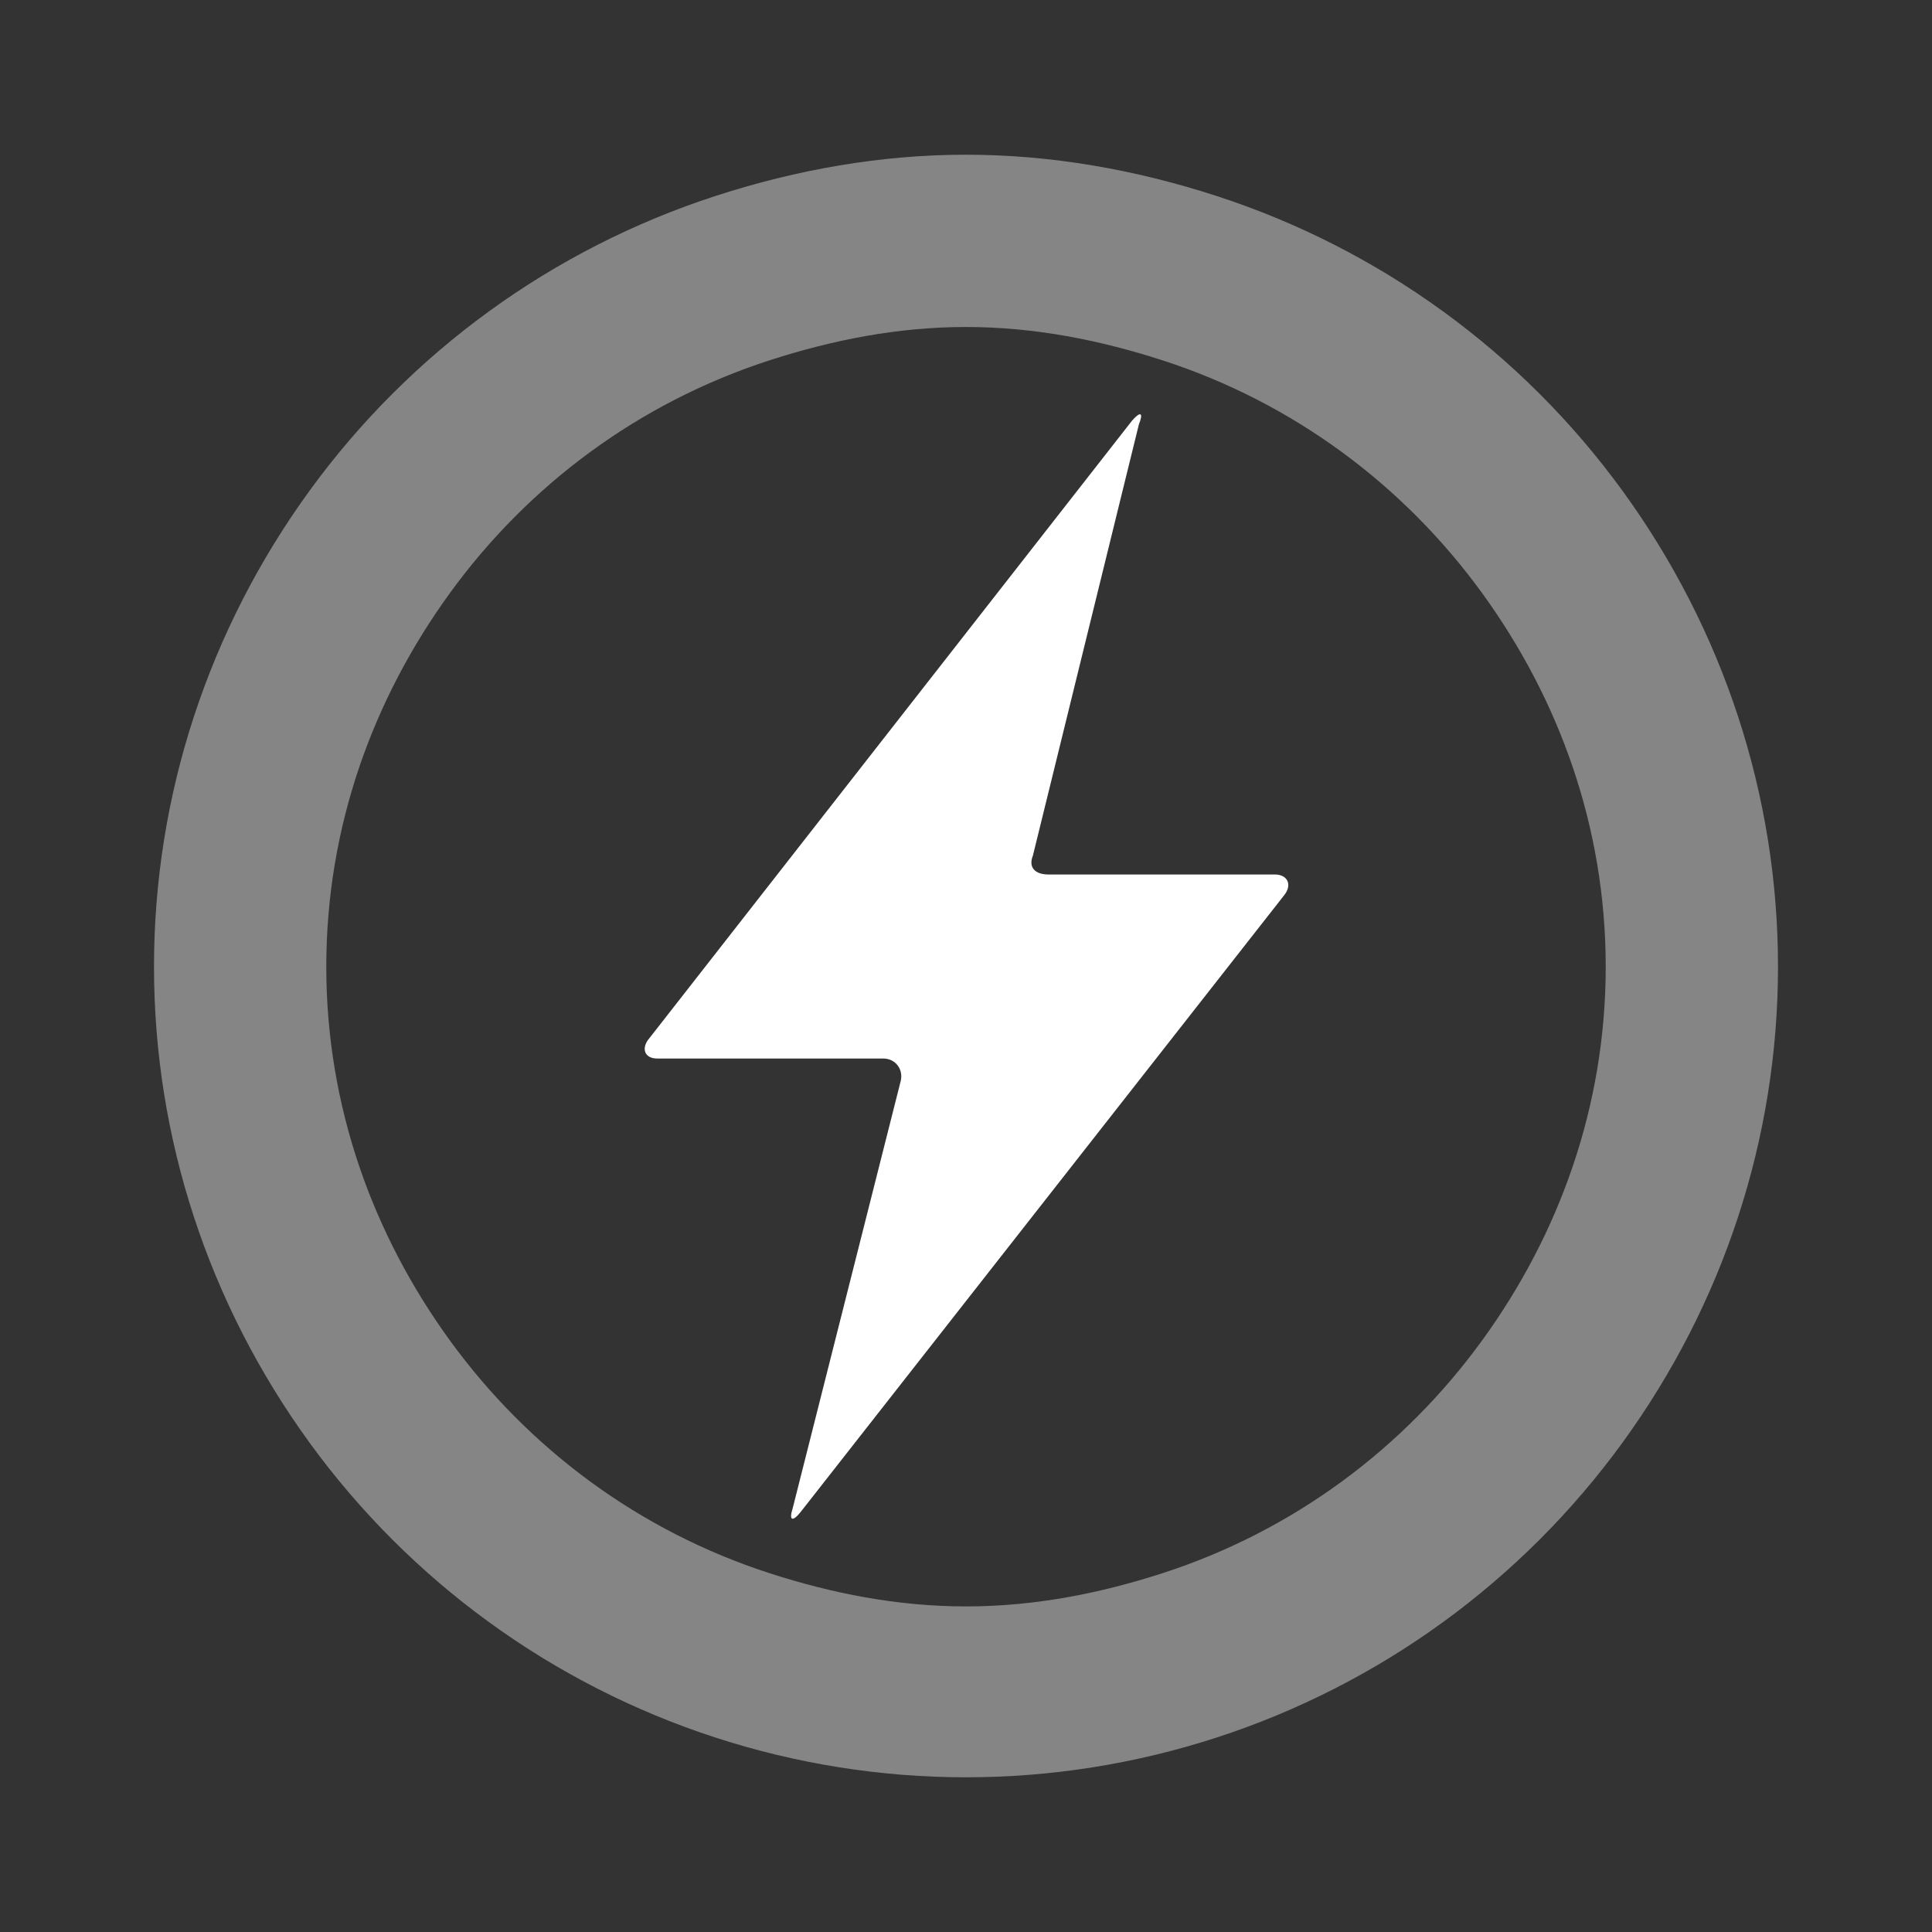 <?xml version="1.0" encoding="UTF-8" standalone="no"?>
<!-- Created with Inkscape (http://www.inkscape.org/) -->

<svg
   xmlns:dc="http://purl.org/dc/elements/1.1/"
   xmlns:cc="http://creativecommons.org/ns#"
   xmlns:rdf="http://www.w3.org/1999/02/22-rdf-syntax-ns#"
   xmlns:svg="http://www.w3.org/2000/svg"
   xmlns="http://www.w3.org/2000/svg"
   xmlns:sodipodi="http://sodipodi.sourceforge.net/DTD/sodipodi-0.dtd"
   xmlns:inkscape="http://www.inkscape.org/namespaces/inkscape"
   version="1.1"
   width="100%"
   height="100%"
   viewBox="0 0 512 512"
   id="svg2"
   inkscape:version="0.48.5 r10040"
   sodipodi:docname="battery-charging-caution.svg">
  <rect x="0" y="0" width="512" height="512" fill="#333333" stroke="none"/>
  <sodipodi:namedview
     pagecolor="#ffffff"
     bordercolor="#666666"
     borderopacity="1"
     objecttolerance="10"
     gridtolerance="10"
     guidetolerance="10"
     inkscape:pageopacity="0"
     inkscape:pageshadow="2"
     inkscape:window-width="1307"
     inkscape:window-height="748"
     id="namedview80"
     showgrid="false"
     inkscape:zoom="0.32593203"
     inkscape:cx="549.8947"
     inkscape:cy="150.77374"
     inkscape:window-x="57"
     inkscape:window-y="-3"
     inkscape:window-maximized="1"
     inkscape:current-layer="svg2" />
  <defs
     id="defs156" />
  <rect
     style="fill:none;fill-opacity:1"
     id="rect4"
     y="0"
     x="0"
     rx="25.988"
     height="512"
     width="512" />
  <path
     style="fill:#000000;fill-opacity:1;stroke:none;opacity:0.0"
     d="M 256 41 C 233.555 41 211.204 44.916 189.594 51.938 C 146.373 65.981 108.712 93.328 82 130.094 C 55.288 166.86 40.812 210.742 40.812 256.188 C 40.812 301.633 55.288 345.515 82 382.281 C 88.662 391.45 95.997 400.029 103.938 407.969 L 207.969 512 L 486 512 C 500.397 512 512 500.397 512 486 L 512 208.344 L 408.094 104.438 C 384.191 80.535 354.861 62.483 322.406 51.938 C 300.796 44.916 278.445 41 256 41 z "
     id="path3181" />
  <g
     style="line-height:125%;letter-spacing:0;word-spacing:0;font-family:Gentium Book Basic"
     id="g54">
  </g>
  <g
     style="line-height:125%;letter-spacing:0;word-spacing:0;font-family:Gentium Book Basic"
     id="g102">
  </g>
  <g
     transform="matrix(0.683,0,0,0.683,81.262,81.276)"
     style="fill:#ffffff"
     id="g8">
    <path
       style="fill:#ffffff;fill-rule:evenodd"
       id="path10"
       transform="matrix(17.855,0,0,17.855,1663.4,-2022.08)"
       inkscape:connector-curvature="0"
       d="m -80.26,130.11 c 0.082,-0.262 -0.086,-0.522 -0.375,-0.522 h -4.908 c -0.289,0 -0.352,-0.235 -0.167,-0.446 l 10.486,-13.416 c 0.185,-0.212 0.252,-0.175 0.148,0.082 l -2.303,9.37 c -0.104,0.257 0.047,0.411 0.336,0.411 h 4.919 c 0.289,0 0.382,0.232 0.205,0.451 l -10.511,13.407 c -0.176,0.219 -0.254,0.18 -0.17,-0.082 z" />
  </g>
  <path
     inkscape:connector-curvature="0"
     style="fill:#ffffff;fill-opacity:1;stroke:none;opacity:0.4"
     d="M 256,41 C 233.555,41 211.204,44.916 189.594,51.938 146.373,65.981 108.712,93.328 82,130.094 55.288,166.86 40.812,210.742 40.812,256.188 c 0,45.445 14.476,89.328 41.188,126.094 26.712,36.766 64.373,64.144 107.594,78.188 43.221,14.043 89.591,14.043 132.812,0 C 365.627,446.425 403.288,419.047 430,382.281 456.712,345.515 471.188,301.633 471.188,256.188 471.188,210.742 456.712,166.86 430,130.094 403.288,93.328 365.627,65.981 322.406,51.938 300.796,44.916 278.445,41 256,41 z m 0,45.656 c 18.239,0 35.63,3.514 52.094,8.844 34.543,11.184 63.919,33.028 84.781,61.812 20.239,27.924 32.656,61.751 32.656,98.875 0,37.124 -12.417,70.982 -32.656,98.906 -20.863,28.784 -50.238,50.629 -84.781,61.812 -16.463,5.33 -33.855,8.812 -52.094,8.812 -18.239,0 -35.631,-3.482 -52.094,-8.812 C 169.363,405.723 139.988,383.878 119.125,355.094 98.886,327.17 86.469,293.312 86.469,256.188 c 0,-37.124 12.417,-70.951 32.656,-98.875 C 139.988,128.528 169.363,106.684 203.906,95.5 220.369,90.17 237.761,86.656 256,86.656 z"
     id="path3096" />
  <g
     style="line-height:125%;letter-spacing:0;word-spacing:0;font-family:Gentium Book Basic"
     id="g54-2"
     transform="translate(-320.431,-685.914)">
  </g>
  <g
     style="line-height:125%;letter-spacing:0;word-spacing:0;font-family:Gentium Book Basic"
     id="g102-2"
     transform="translate(-320.431,-685.914)">
  </g>
  <g
     style="line-height:125%;letter-spacing:0;word-spacing:0;font-family:Gentium Book Basic"
     id="g54-9"
     transform="translate(-1108.939,-351.489)">
  </g>
  <g
     style="line-height:125%;letter-spacing:0;word-spacing:0;font-family:Gentium Book Basic"
     id="g102-9"
     transform="translate(-1108.939,-351.489)">
  </g>
  <rect
     width="512"
     height="512"
     rx="25.988"
     x="895.892"
     y="0"
     id="rect5229"
     style="fill:none;fill-opacity:1" />
  <path
     id="path5231"
     d="m 1151.892,41 c -22.445,0 -44.796,3.916 -66.406,10.938 -43.221,14.043 -80.882,41.39 -107.594,78.156 -26.712,36.766 -41.188,80.648 -41.188,126.094 0,45.445 14.476,89.328 41.188,126.094 6.662,9.169 13.997,17.747 21.938,25.688 L 1103.861,512 l 278.031,0 c 14.397,0 26,-11.603 26,-26 l 0,-277.656 -103.906,-103.906 c -23.903,-23.903 -53.233,-41.955 -85.688,-52.5 C 1196.688,44.916 1174.337,41 1151.892,41 z"
     style="opacity:0.0;fill:#000000;fill-opacity:1;stroke:none"
     inkscape:connector-curvature="0" />
  <g
     id="g5233"
     style="fill:none"
     transform="matrix(0.683,0,0,0.683,977.154,81.276)">
    <path
       d="m -80.26,130.11 c 0.082,-0.262 -0.086,-0.522 -0.375,-0.522 h -4.908 c -0.289,0 -0.352,-0.235 -0.167,-0.446 l 10.486,-13.416 c 0.185,-0.212 0.252,-0.175 0.148,0.082 l -2.303,9.37 c -0.104,0.257 0.047,0.411 0.336,0.411 h 4.919 c 0.289,0 0.382,0.232 0.205,0.451 l -10.511,13.407 c -0.176,0.219 -0.254,0.18 -0.17,-0.082 z"
       inkscape:connector-curvature="0"
       transform="matrix(17.855,0,0,17.855,1663.4,-2022.08)"
       id="path5235"
       style="fill:none;fill-rule:evenodd" />
  </g>
  <path
     id="path5237"
     d="m 1151.892,41 c -22.445,0 -44.796,3.916 -66.406,10.938 -43.221,14.043 -80.882,41.39 -107.594,78.156 -26.712,36.766 -41.188,80.648 -41.188,126.094 0,45.445 14.476,89.328 41.188,126.094 26.712,36.766 64.373,64.144 107.594,78.188 43.221,14.043 89.591,14.043 132.812,0 43.221,-14.043 80.882,-41.421 107.594,-78.188 26.712,-36.766 41.188,-80.648 41.188,-126.094 0,-45.445 -14.475,-89.328 -41.188,-126.094 C 1299.18,93.328 1261.52,65.981 1218.299,51.938 1196.688,44.916 1174.337,41 1151.892,41 z m 0,45.656 c 18.238,0 35.63,3.514 52.094,8.844 34.543,11.184 63.919,33.028 84.781,61.812 20.239,27.924 32.656,61.751 32.656,98.875 0,37.124 -12.417,70.982 -32.656,98.906 -20.863,28.784 -50.238,50.629 -84.781,61.812 -16.463,5.33 -33.855,8.812 -52.094,8.812 -18.238,0 -35.631,-3.482 -52.094,-8.812 -34.543,-11.184 -63.919,-33.028 -84.781,-61.812 -20.239,-27.924 -32.656,-61.782 -32.656,-98.906 0,-37.124 12.417,-70.951 32.656,-98.875 20.863,-28.784 50.238,-50.629 84.781,-61.812 16.463,-5.33 33.855,-8.844 52.094,-8.844 z"
     style="opacity:0.4;fill:#ffffff;fill-opacity:1;stroke:none"
     inkscape:connector-curvature="0" />
  <path
     id="path5239"
     d="m 1152.392,41 0,45.656 c 18.056,0.064 35.282,3.563 51.594,8.844 34.543,11.184 63.919,33.028 84.781,61.812 11.813,16.298 20.961,34.604 26.531,54.406 l 44.188,-11.844 c -6.832,-24.922 -18.161,-48.539 -33.594,-69.781 C 1299.18,93.328 1261.52,65.981 1218.299,51.938 1196.848,44.968 1174.669,41.058 1152.392,41 z m 208,162.312 c 0.88,3.431 1.665,6.868 2.375,10.344 -0.706,-3.464 -1.499,-6.924 -2.375,-10.344 z m 3.062,13.844 c 0.217,1.163 0.427,2.301 0.625,3.469 -0.197,-1.163 -0.409,-2.31 -0.625,-3.469 z m 0.625,3.469 c 0.198,1.167 0.384,2.36 0.562,3.531 -0.179,-1.179 -0.364,-2.356 -0.562,-3.531 z m 1.062,7.031 c 0.159,1.175 0.329,2.352 0.469,3.531 -0.14,-1.185 -0.309,-2.35 -0.469,-3.531 z m -45.469,4.656 c 0.128,0.873 0.261,1.748 0.375,2.625 -0.114,-0.876 -0.247,-1.754 -0.375,-2.625 z m 0.594,4.406 c 0.154,1.292 0.283,2.604 0.406,3.906 -0.124,-1.307 -0.252,-2.609 -0.406,-3.906 z m 46.531,8.719 c 0.06,1.192 0.116,2.368 0.156,3.562 -0.04,-1.186 -0.097,-2.379 -0.156,-3.562 z m 0.156,3.562 c 0.04,1.195 0.073,2.397 0.094,3.594 -0.02,-1.199 -0.053,-2.398 -0.094,-3.594 z m -45.688,0.281 c 0.036,0.865 0.071,1.725 0.094,2.594 -0.023,-0.87 -0.058,-1.728 -0.094,-2.594 z m -32.5,105.812 c -1.062,1.466 -2.144,2.913 -3.25,4.344 1.107,-1.43 2.187,-2.877 3.25,-4.344 z"
     style="fill:#ffffff;fill-opacity:1;stroke:none"
     inkscape:connector-curvature="0" />
</svg>
